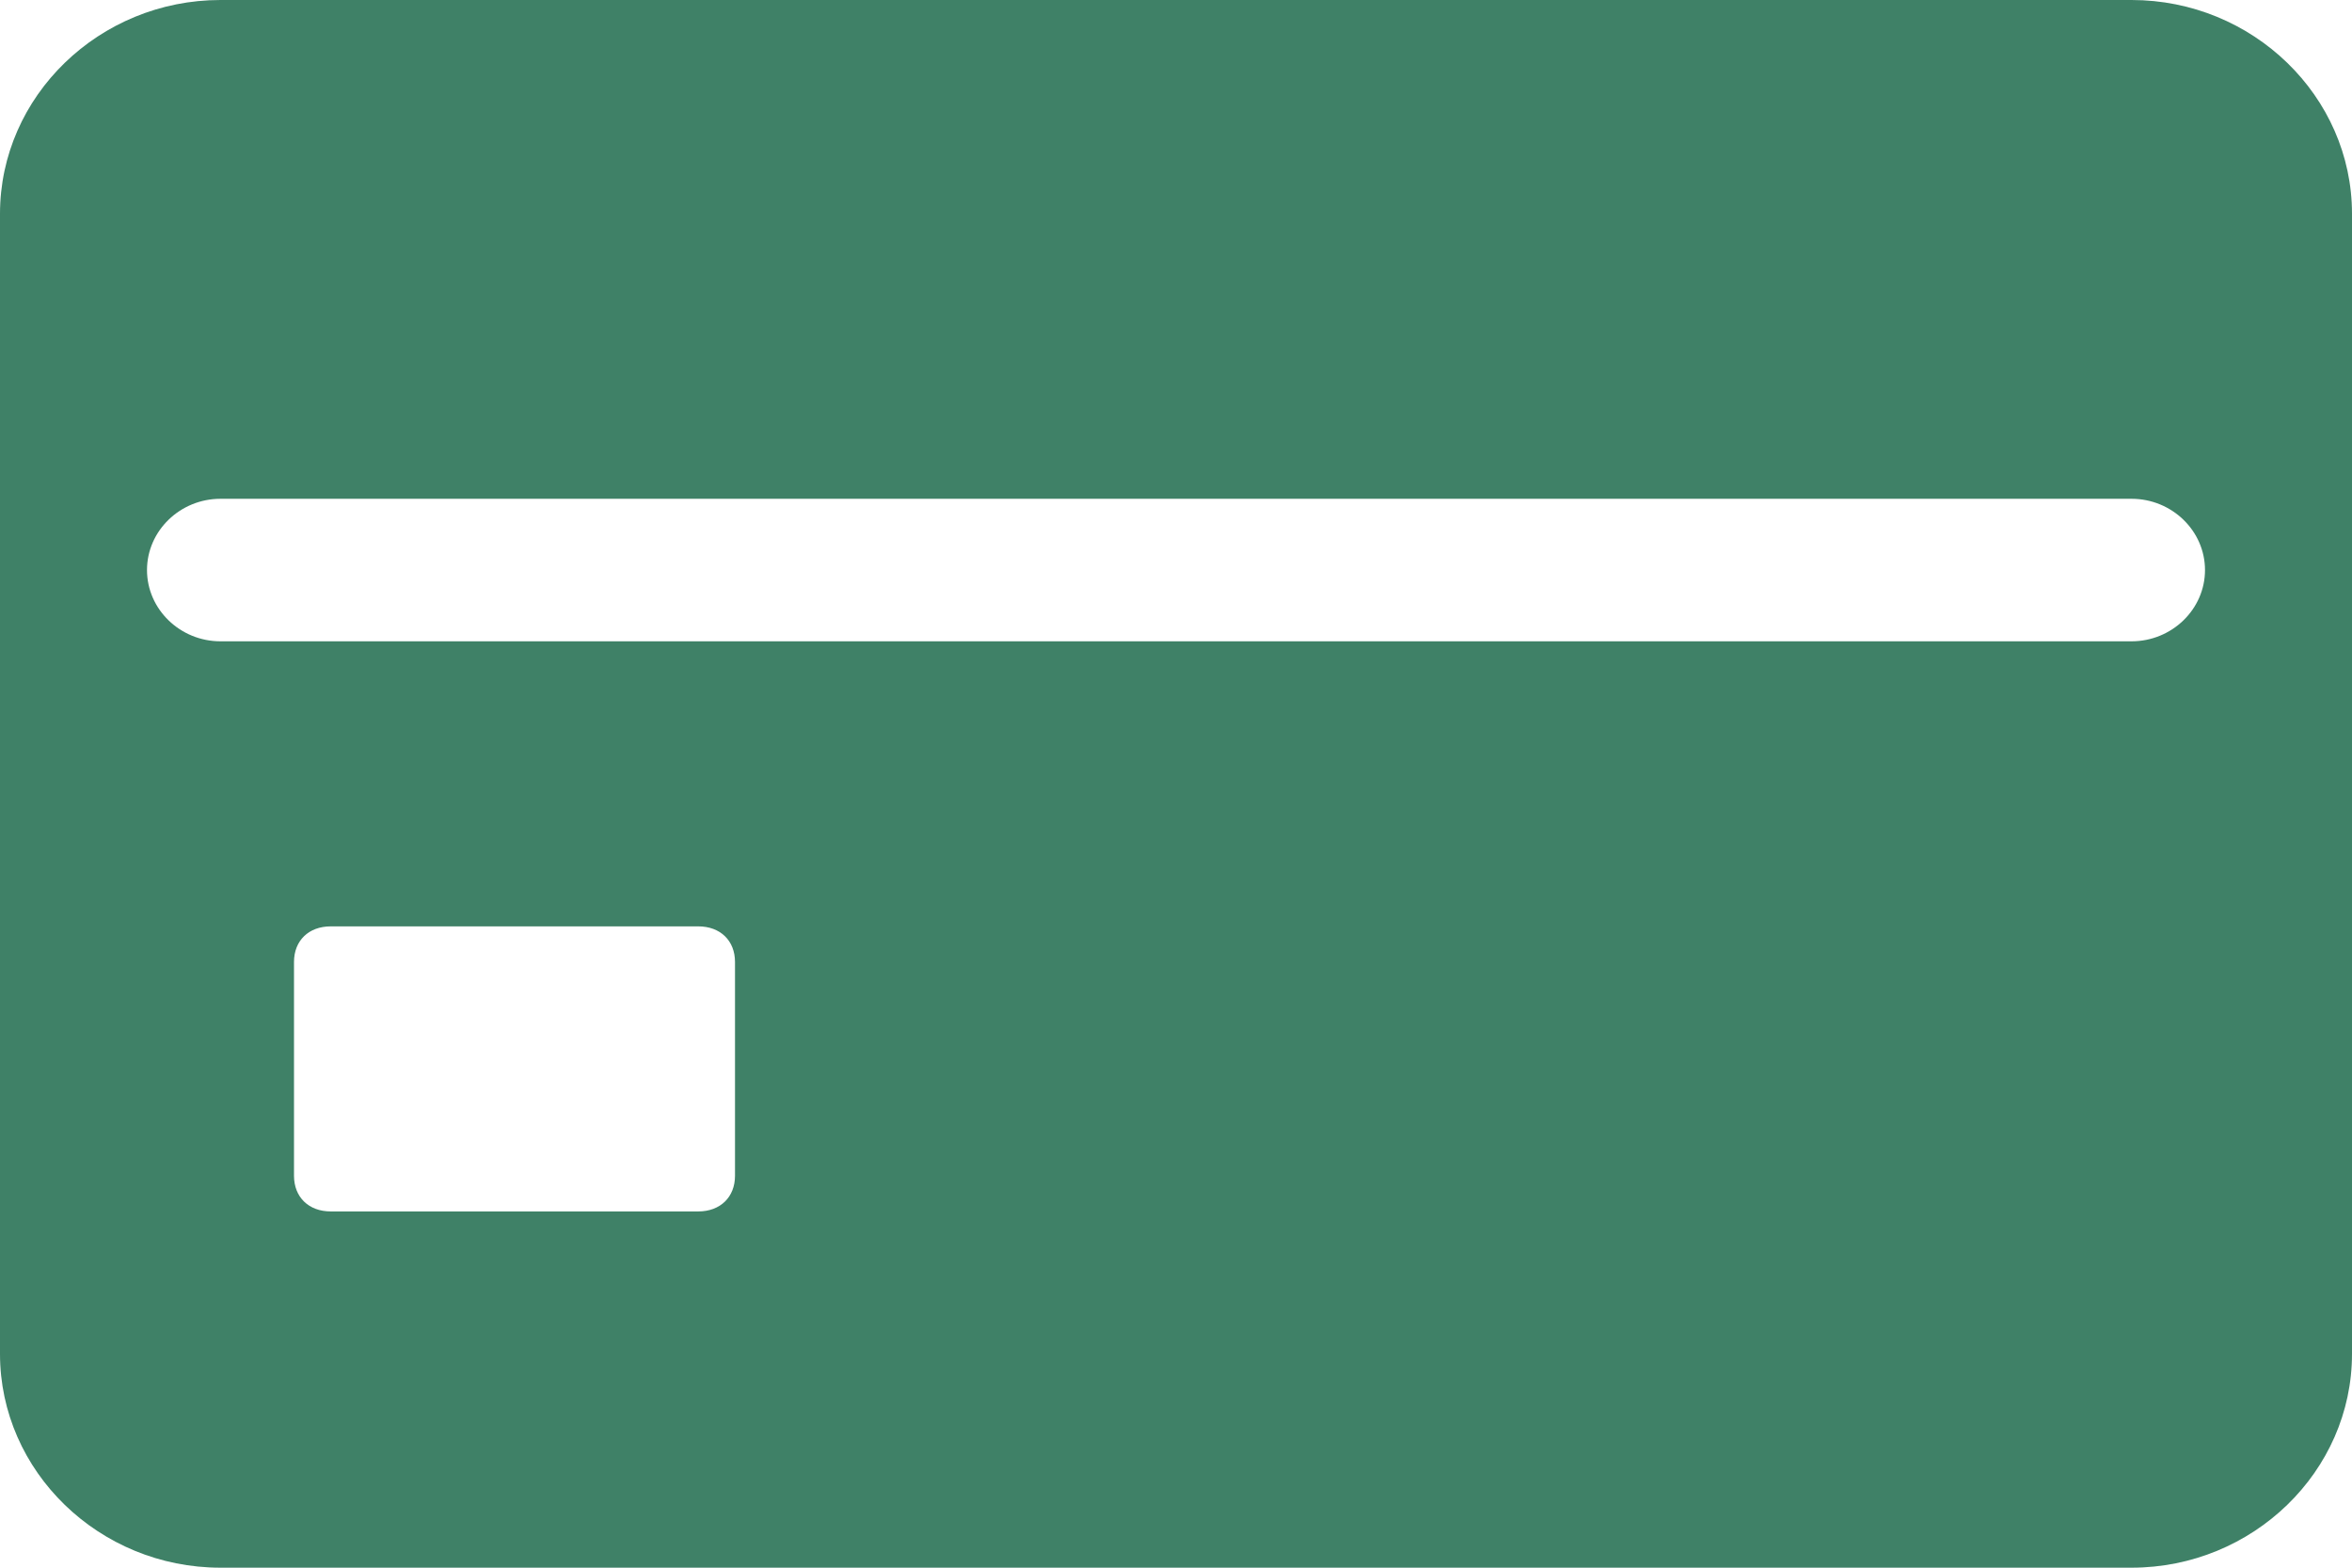 <svg width="36" height="24" viewBox="0 0 36 24" fill="none" xmlns="http://www.w3.org/2000/svg">
<path d="M32.625 0H3.375C1.519 0 0 1.473 0 3.273V20.727C0 22.527 1.519 24 3.375 24H32.625C34.481 24 36 22.527 36 20.727V3.273C36 1.473 34.481 0 32.625 0ZM11.25 18C11.25 18.327 11.025 18.546 10.688 18.546H5.062C4.725 18.546 4.5 18.327 4.5 18V14.727C4.5 14.4 4.725 14.182 5.062 14.182H10.688C11.025 14.182 11.25 14.4 11.25 14.727V18ZM32.625 9.818H3.375C2.756 9.818 2.25 9.327 2.25 8.727C2.25 8.127 2.756 7.636 3.375 7.636H32.625C33.244 7.636 33.75 8.127 33.75 8.727C33.75 9.327 33.244 9.818 32.625 9.818Z" fill="#3F8167"/>
</svg>
